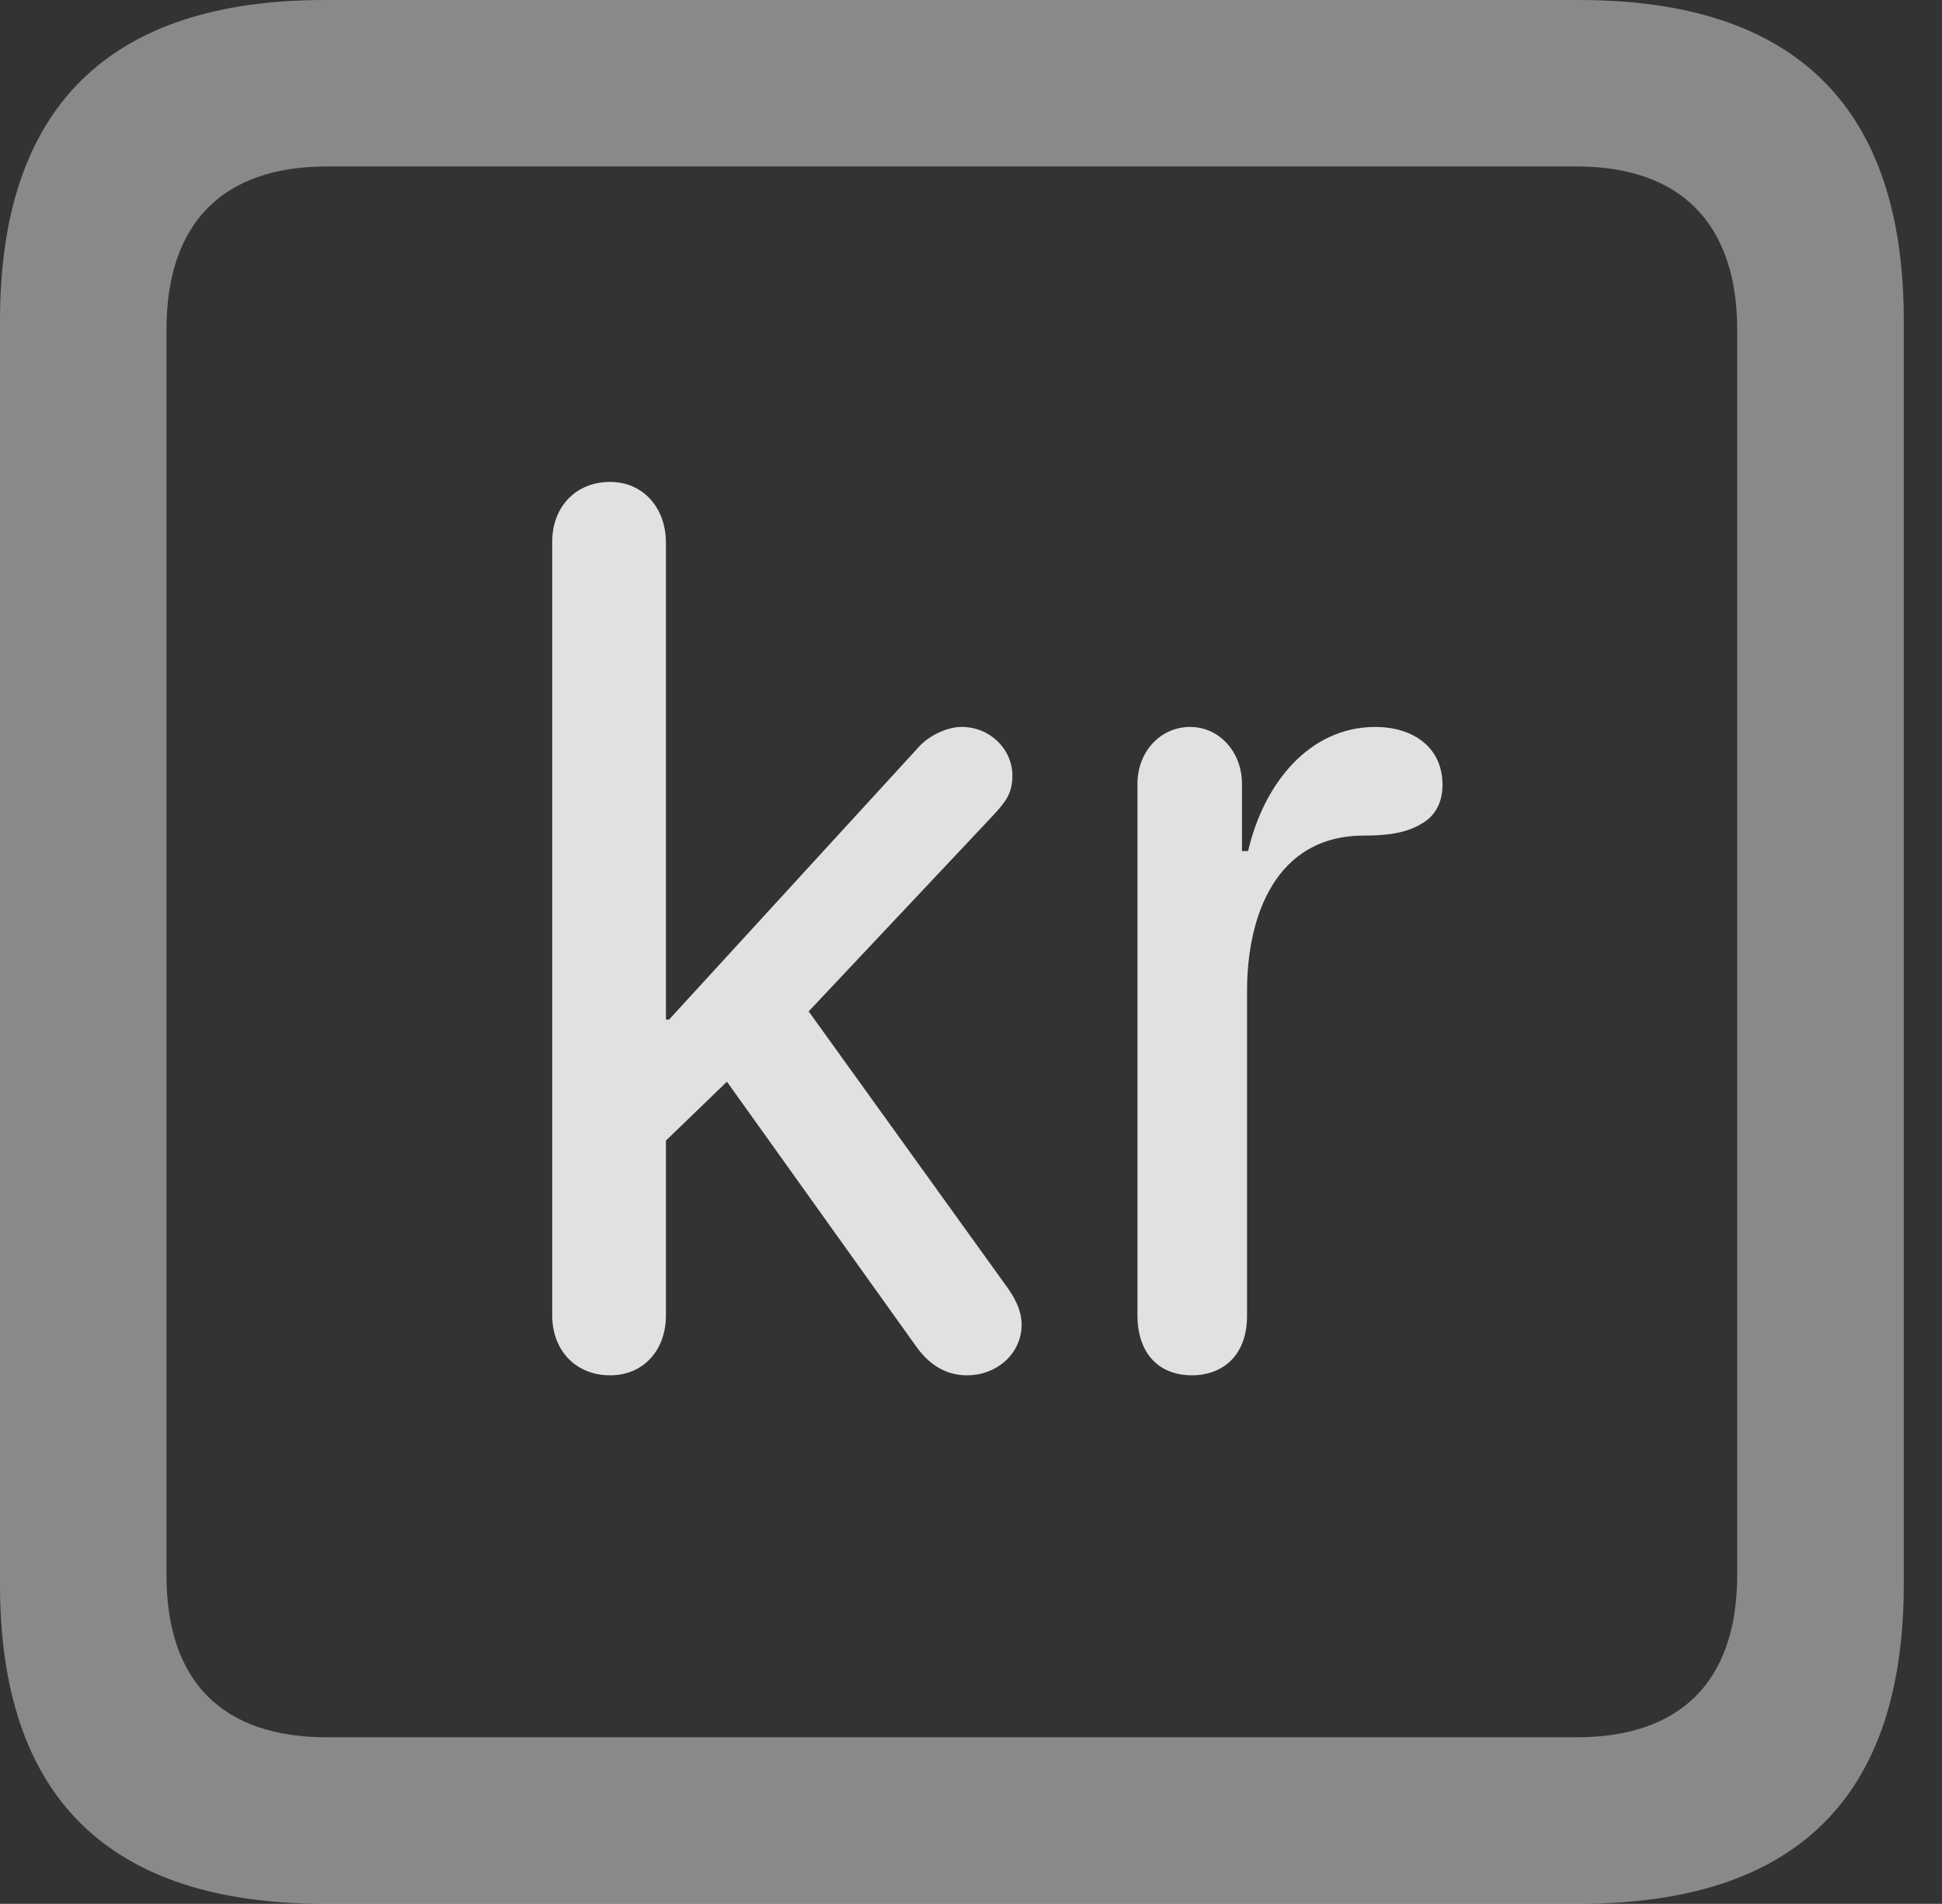 <?xml version="1.0" encoding="UTF-8"?>
<!--Generator: Apple Native CoreSVG 341-->
<!DOCTYPE svg
PUBLIC "-//W3C//DTD SVG 1.1//EN"
       "http://www.w3.org/Graphics/SVG/1.1/DTD/svg11.dtd">
<svg version="1.1" xmlns="http://www.w3.org/2000/svg" xmlns:xlink="http://www.w3.org/1999/xlink" viewBox="0 0 18.34 17.979">
 <rect x="0" y="0" width="18.34" height="17.979" fill="#333333" stroke="none"/>
 <g>
  <rect height="17.979" opacity="0" width="18.34" x="0" y="0"/>
  <path d="M3.066 17.979L14.912 17.979C16.963 17.979 17.979 16.973 17.979 14.961L17.979 3.027C17.979 1.016 16.963 0 14.912 0L3.066 0C1.025 0 0 1.016 0 3.027L0 14.961C0 16.973 1.025 17.979 3.066 17.979ZM3.086 16.406C2.109 16.406 1.572 15.889 1.572 14.873L1.572 3.115C1.572 2.1 2.109 1.572 3.086 1.572L14.893 1.572C15.859 1.572 16.406 2.1 16.406 3.115L16.406 14.873C16.406 15.889 15.859 16.406 14.893 16.406Z" fill="white" fill-opacity="0.425"/>
  <path d="M5.762 12.988C6.074 12.988 6.289 12.754 6.289 12.422L6.289 10.771L6.865 10.215L8.652 12.715C8.77 12.881 8.926 12.988 9.131 12.988C9.414 12.988 9.648 12.783 9.648 12.51C9.648 12.373 9.58 12.246 9.492 12.129L7.637 9.551L9.365 7.715C9.492 7.578 9.561 7.5 9.561 7.324C9.561 7.08 9.355 6.865 9.082 6.865C8.936 6.865 8.76 6.953 8.662 7.07L6.318 9.629L6.289 9.629L6.289 5.127C6.289 4.795 6.074 4.551 5.762 4.551C5.439 4.551 5.215 4.785 5.215 5.117L5.215 12.422C5.215 12.754 5.439 12.988 5.762 12.988ZM11.26 12.988C11.504 12.988 11.777 12.842 11.777 12.422L11.777 9.355C11.777 8.662 12.041 7.891 12.881 7.891C13.086 7.891 13.271 7.871 13.418 7.783C13.545 7.715 13.623 7.588 13.623 7.412C13.623 7.061 13.35 6.865 12.988 6.865C12.363 6.865 11.934 7.402 11.787 8.037L11.729 8.037L11.729 7.402C11.729 7.1 11.514 6.865 11.24 6.865C10.957 6.865 10.742 7.1 10.742 7.402L10.742 12.422C10.742 12.764 10.928 12.988 11.26 12.988Z" fill="white" fill-opacity="0.85"/>
 </g>
</svg>
